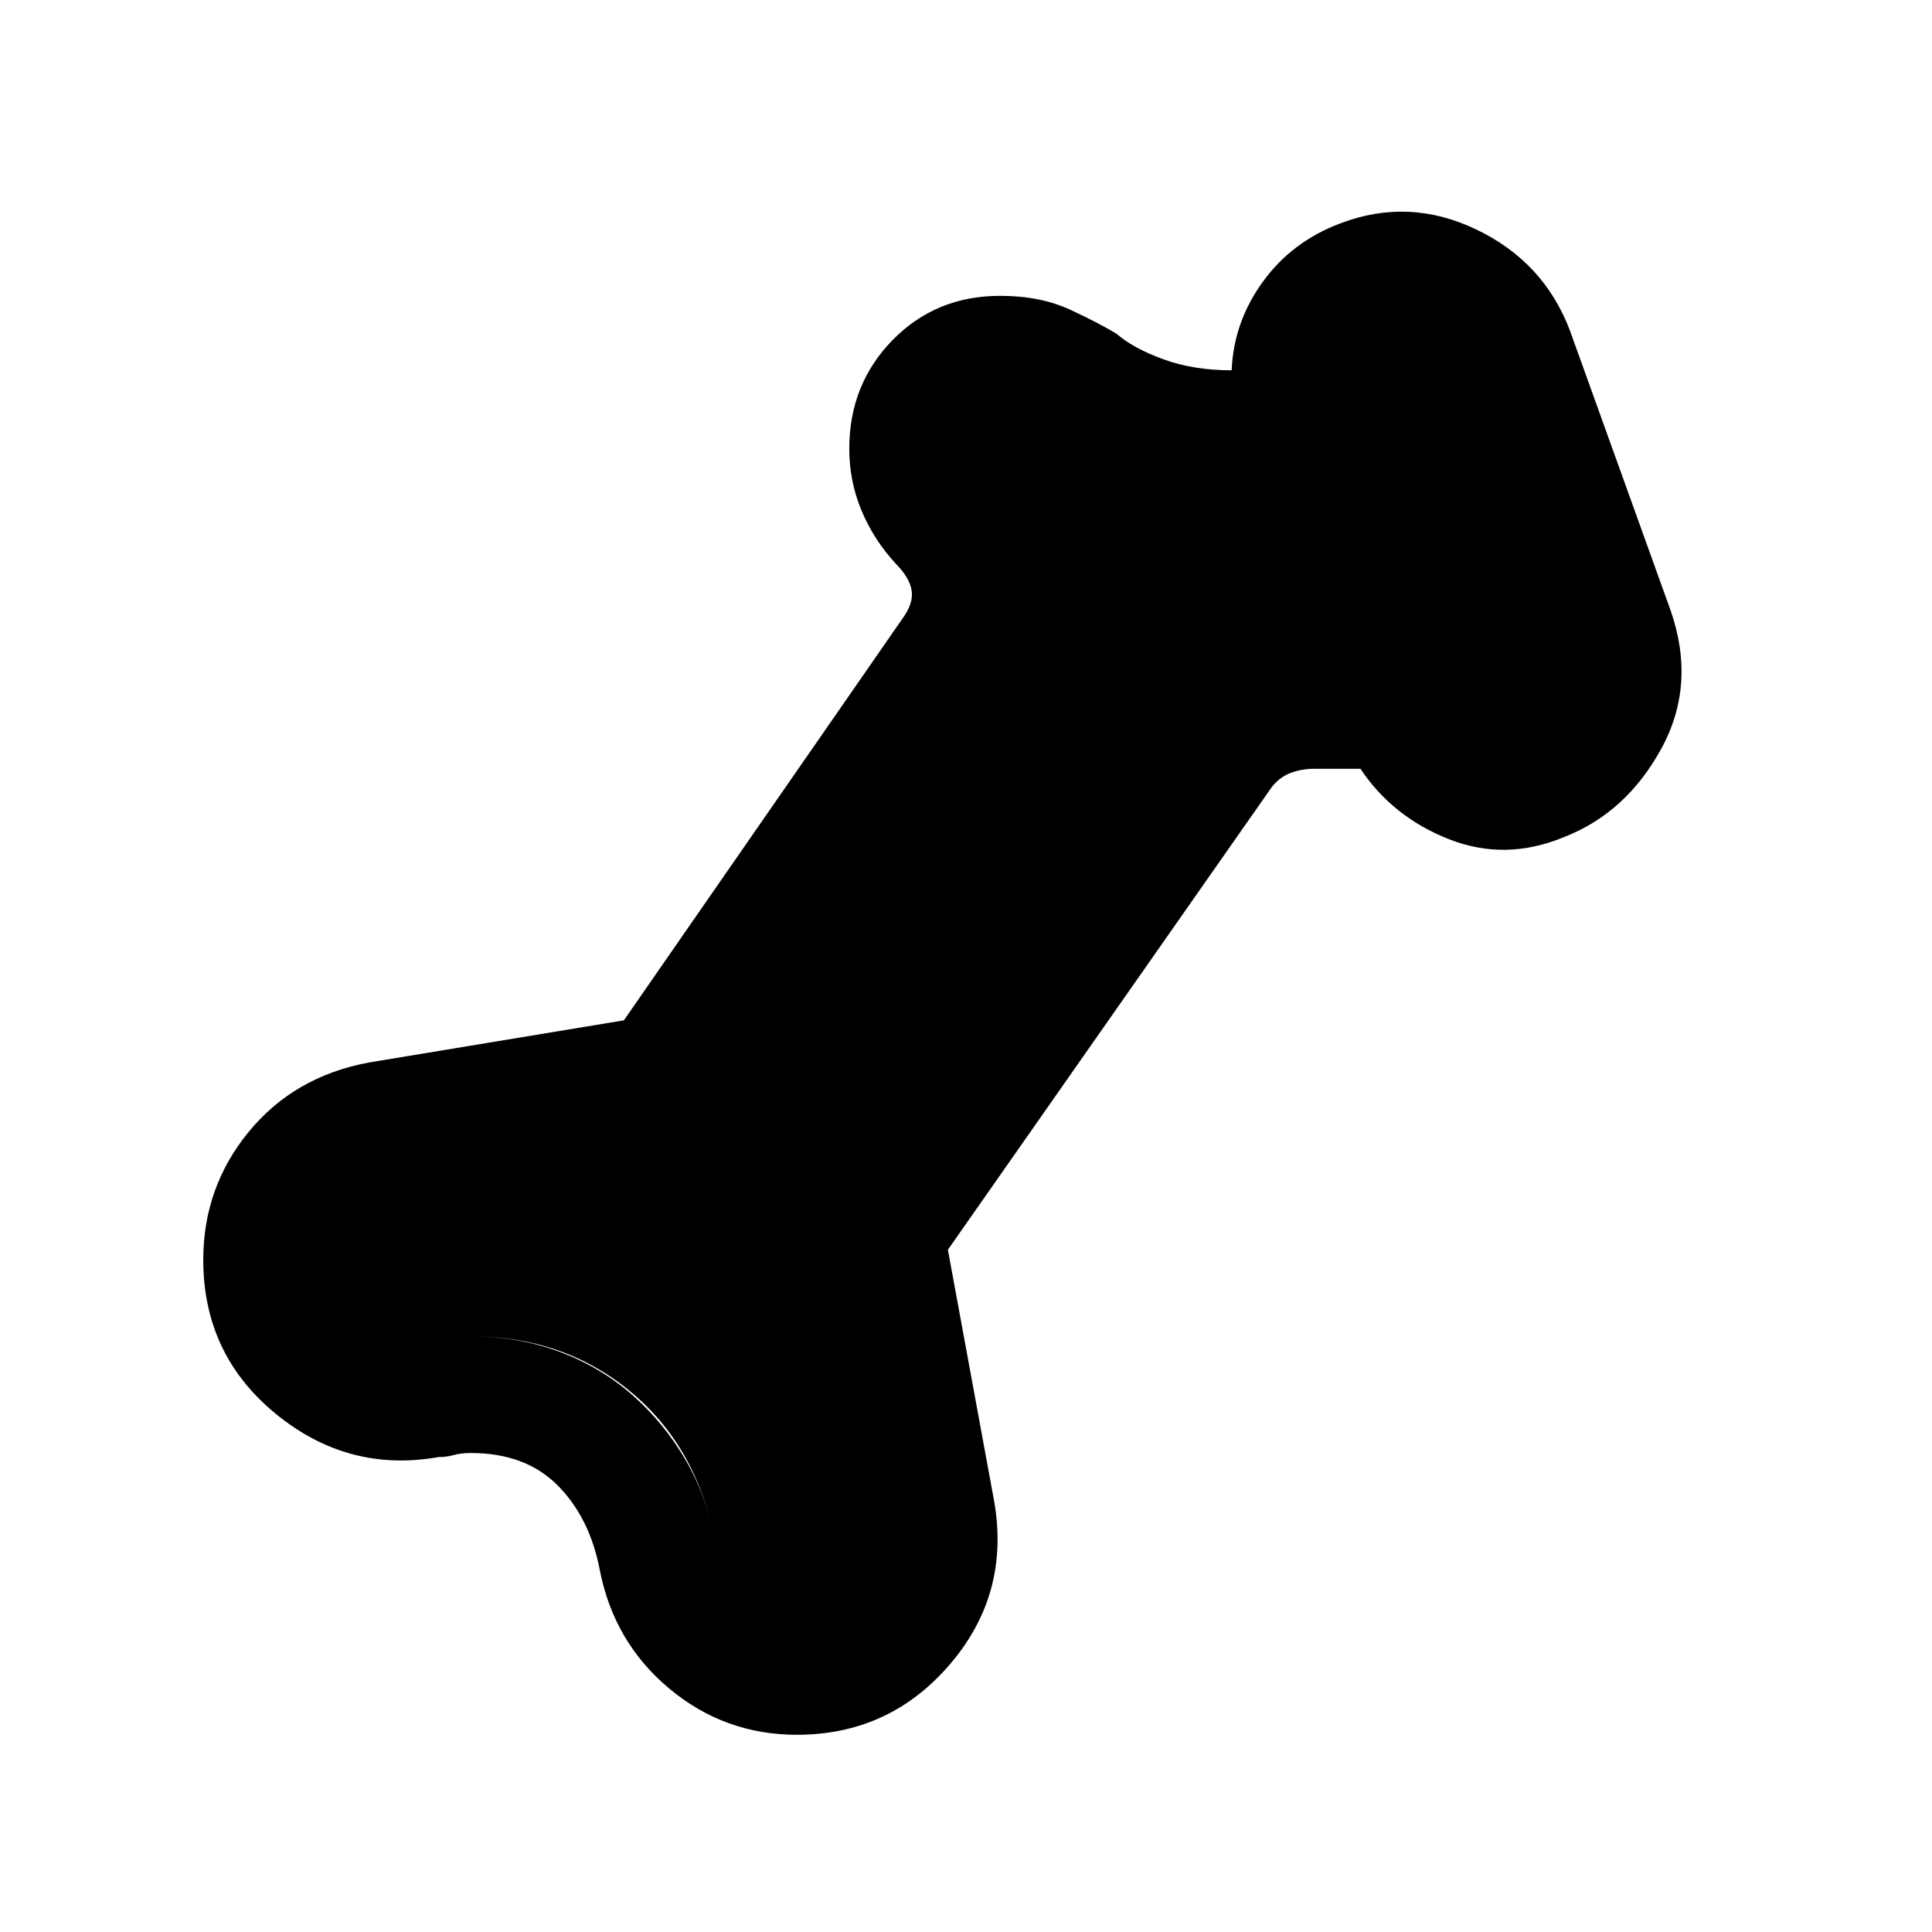 <svg xmlns="http://www.w3.org/2000/svg" height="48" width="48"><path d="M19.8 43.1q-1.8 0-3.175-1.15Q15.25 40.8 14.9 39q-.25-1.3-1.05-2.1t-2.15-.8q-.25 0-.425.05t-.375.05q-2.25.4-4.05-1.075-1.8-1.475-1.8-3.825 0-1.8 1.125-3.175Q7.3 26.75 9.15 26.4l6.35-1.05 6.9-9.95q.3-.4.25-.725-.05-.325-.4-.675-.55-.6-.85-1.325-.3-.725-.3-1.525 0-1.6 1.075-2.7t2.675-1.1q1 0 1.75.35t1.15.6q.4.35 1.15.625.75.275 1.7.275.05-1.2.775-2.2.725-1 1.925-1.45 1.7-.65 3.375.15T39 8.2l2.5 6.95q.65 1.85-.225 3.45t-2.425 2.2q-1.45.6-2.85.05-1.4-.55-2.2-1.75h-1.15q-.3 0-.575.1-.275.1-.475.35l-8.05 11.5 1.15 6.25q.4 2.3-1.1 4.05t-3.8 1.75Zm0-2.9q.95 0 1.575-.725T21.8 37.8l-1.2-6.65q-.1-.4 0-.775t.35-.725l8.2-11.75q.55-.8 1.425-1.25.875-.45 1.875-.45l-1.45-4q-1.5.05-2.75-.35Q27 11.45 26 10.7q-.35-.25-.625-.35-.275-.1-.525-.1-.4 0-.625.275Q24 10.8 24 11.15q0 .2.075.4t.225.35q.65.65.95 1.4.3.75.3 1.5 0 .65-.2 1.2-.2.55-.55 1.1l-7.15 10.25q-.25.35-.575.525-.325.175-.725.275l-6.7 1.15q-.75.15-1.225.725-.475.575-.475 1.275 0 .95.75 1.575t1.7.425q.35-.1.675-.1h.625q1.15 0 2.175.375T15.7 34.65q.8.7 1.35 1.65t.75 2.2q.15.75.725 1.225.575.475 1.275.475Zm0 0q-.7 0-1.275-.475T17.8 38.5q-.4-2.45-2.075-3.875Q14.05 33.2 11.7 33.2h-.625q-.325 0-.675.1-.95.2-1.7-.425T7.95 31.3q0-.7.475-1.275T9.65 29.3l6.7-1.15q.4-.1.725-.275.325-.175.575-.525L24.8 17.1q.35-.55.55-1.1.2-.55.2-1.2 0-.75-.3-1.5t-.95-1.4q-.15-.15-.225-.35-.075-.2-.075-.4 0-.35.225-.625t.625-.275q.25 0 .525.1t.625.35q1 .75 2.25 1.15 1.25.4 2.75.35l1.45 4q-1 0-1.875.45T29.15 17.9l-8.2 11.75q-.25.35-.35.725-.1.375 0 .775l1.2 6.65q.2.95-.425 1.675-.625.725-1.575.725Z"/></svg>